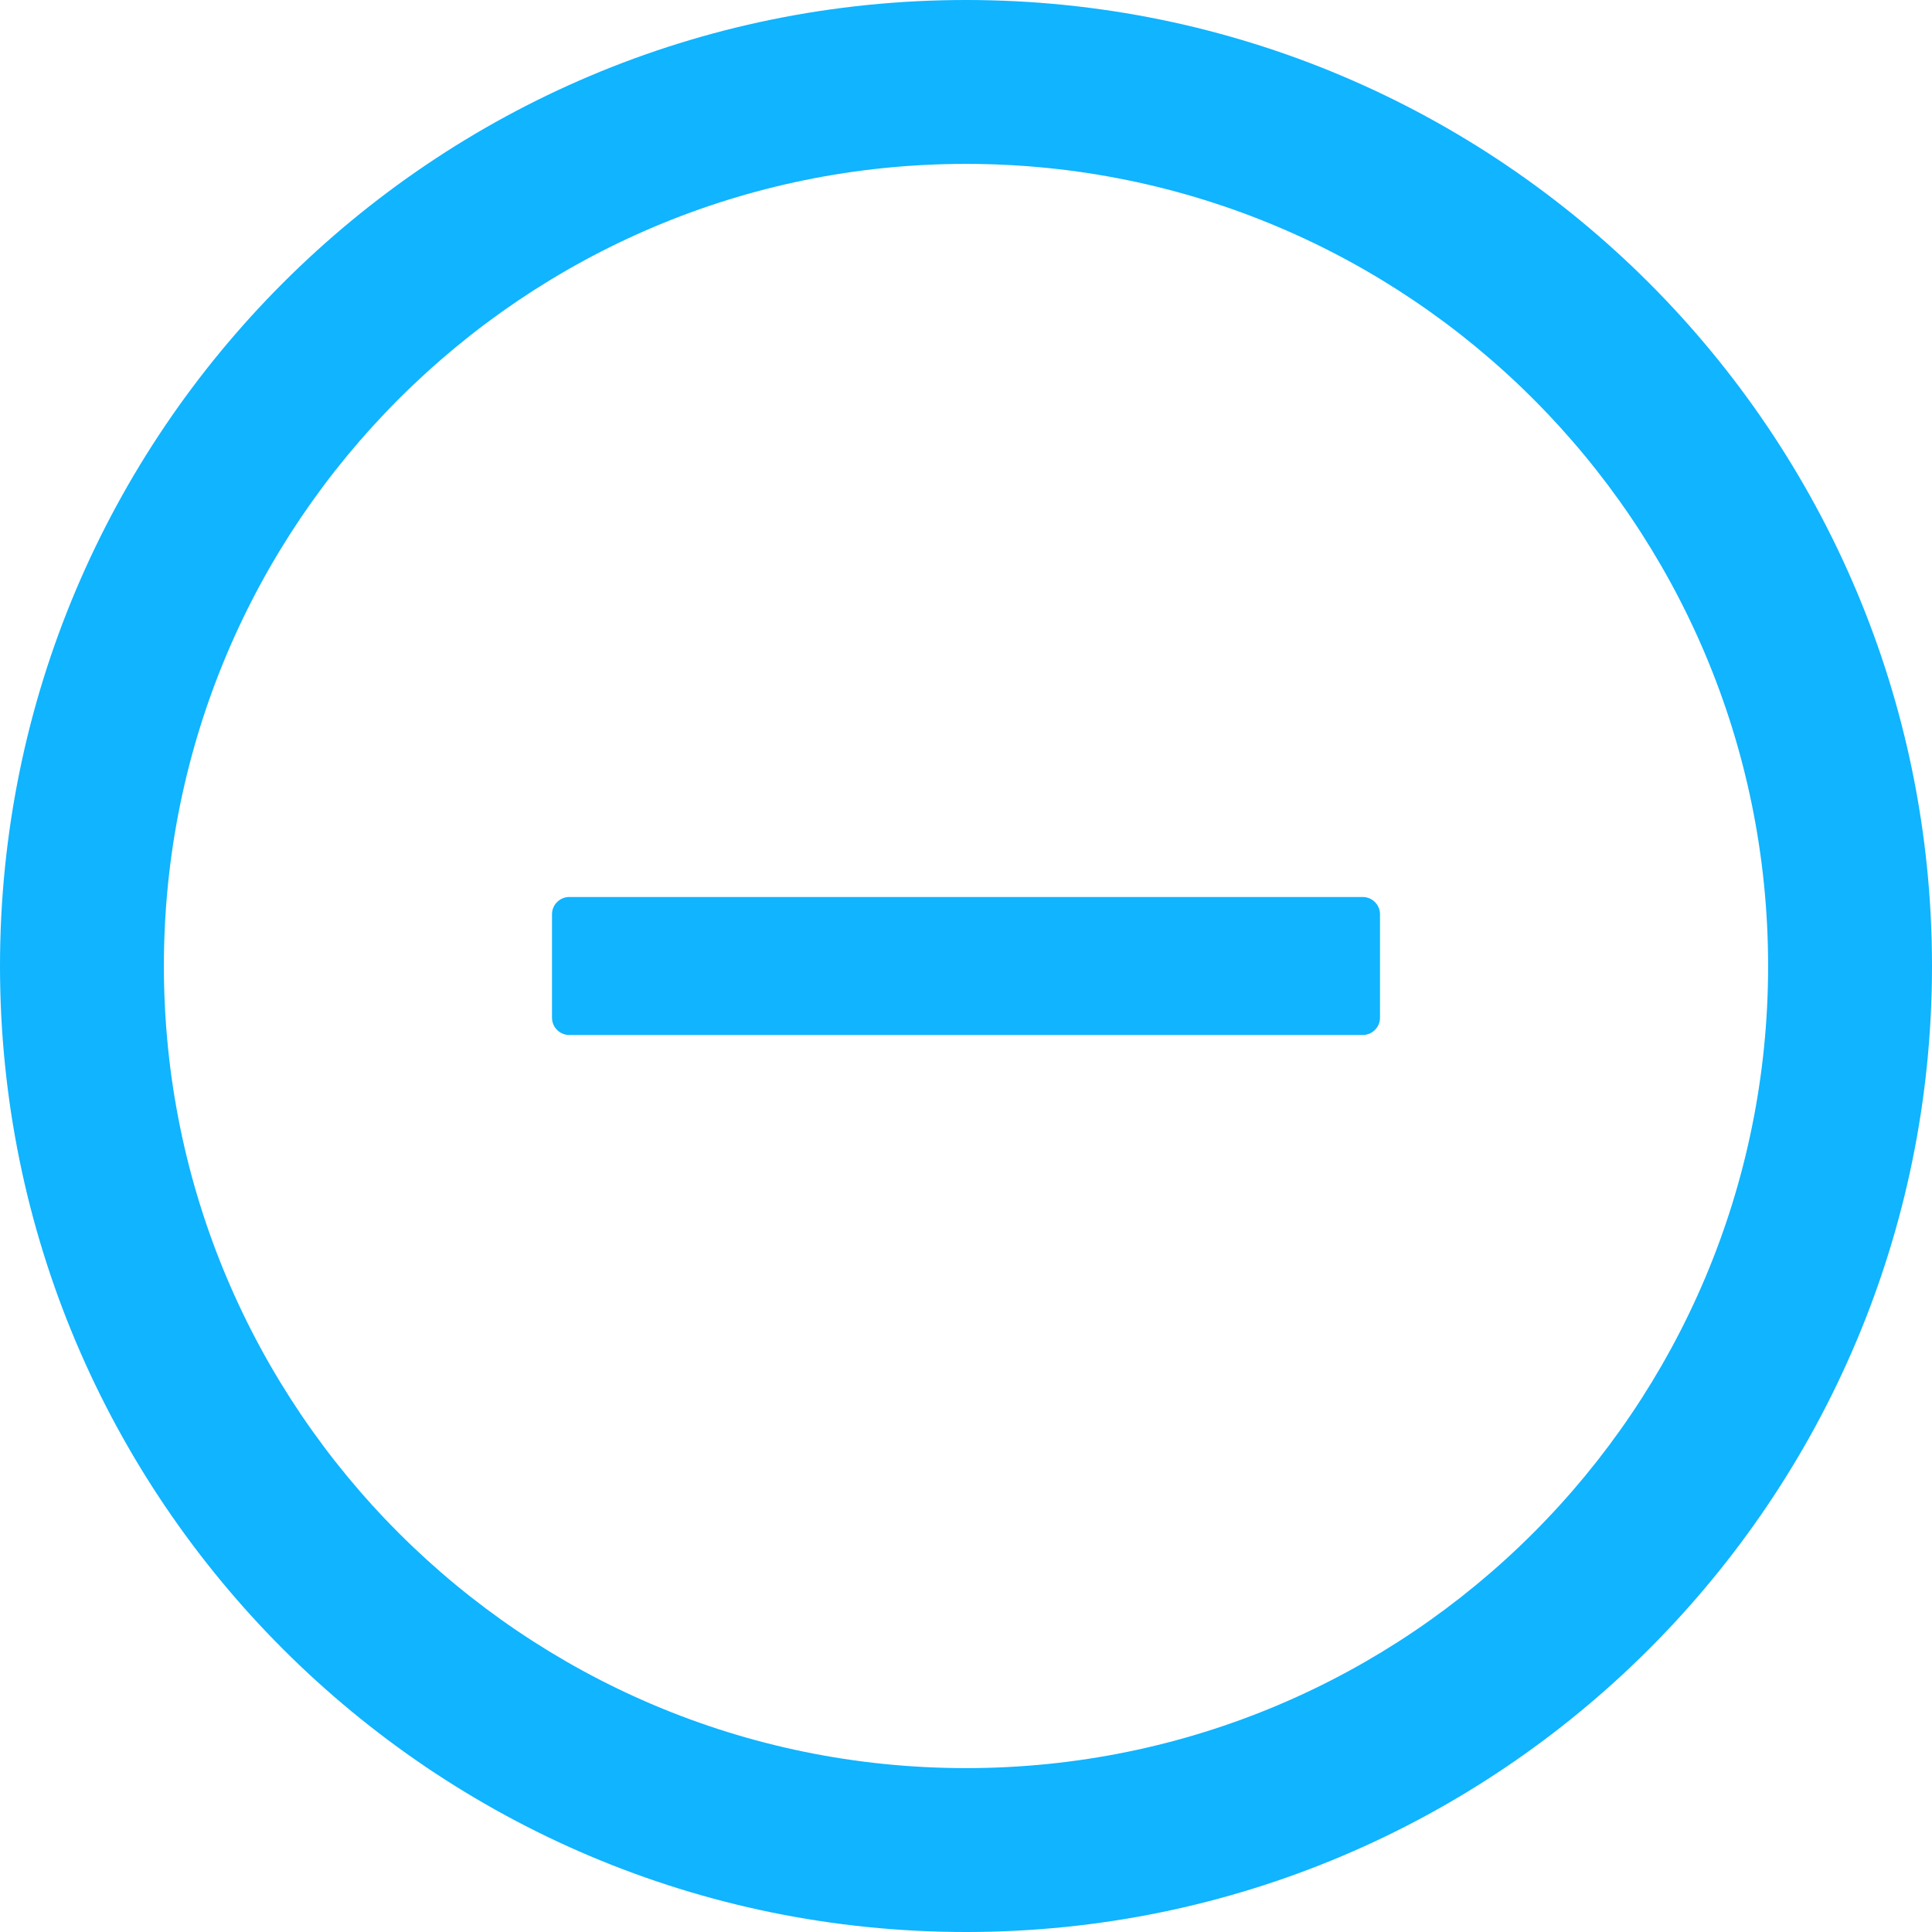 <svg width="35" height="35" viewBox="0 0 35 35" fill="none" xmlns="http://www.w3.org/2000/svg">
<path d="M24.688 16.25H10.312C10.141 16.25 10 16.391 10 16.562V18.438C10 18.609 10.141 18.75 10.312 18.75H24.688C24.859 18.75 25 18.609 25 18.438V16.562C25 16.391 24.859 16.25 24.688 16.25Z" fill="#10B4FF"/>
<path d="M17.5 0C7.836 0 0 7.836 0 17.5C0 27.164 7.836 35 17.5 35C27.164 35 35 27.164 35 17.5C35 7.836 27.164 0 17.5 0ZM17.5 32.031C9.477 32.031 2.969 25.523 2.969 17.5C2.969 9.477 9.477 2.969 17.5 2.969C25.523 2.969 32.031 9.477 32.031 17.5C32.031 25.523 25.523 32.031 17.5 32.031Z" fill="#10B4FF"/>
</svg>
